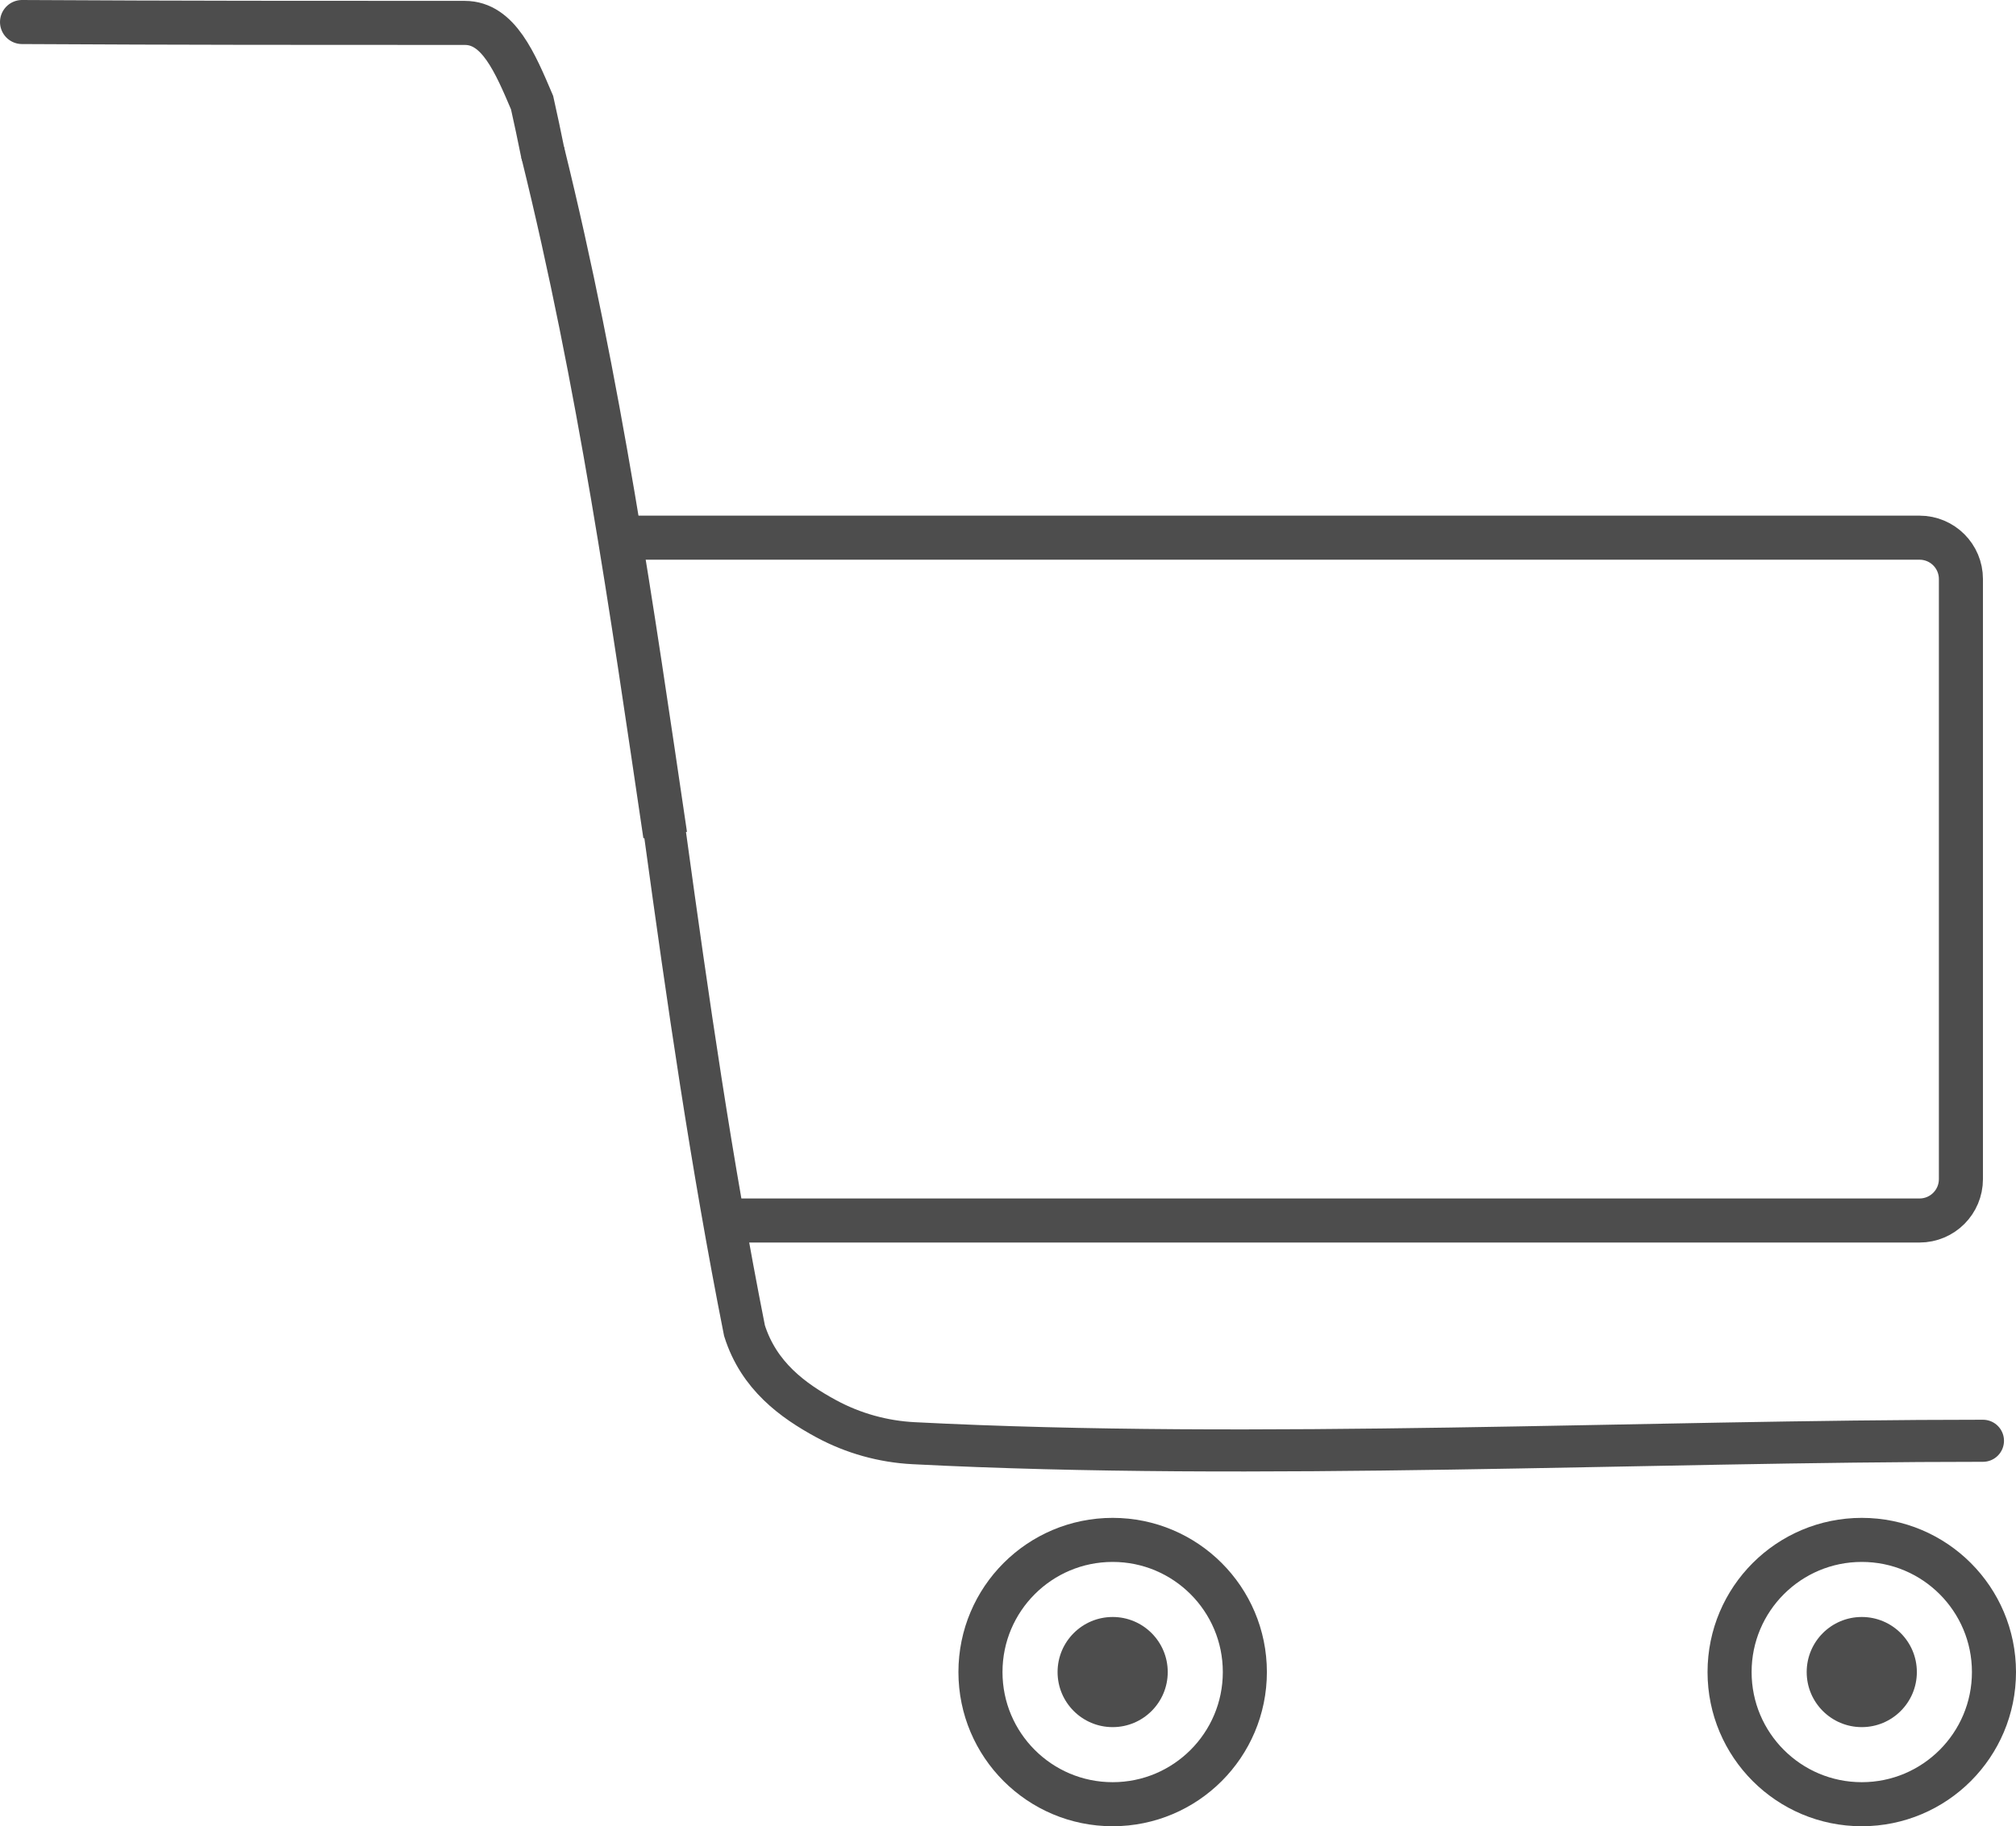 <?xml version="1.0" encoding="UTF-8"?><svg xmlns="http://www.w3.org/2000/svg" viewBox="0 0 91.5 82.91"><defs><style>.d{fill:#4d4d4d;}.e,.f{stroke-width:2px;}.e,.f,.g{fill:none;stroke:#4d4d4d;stroke-miterlimit:10;}.f,.g{stroke-linecap:round;}.g{stroke-width:1.91px;}</style></defs><g id="a"/><g id="b"><g id="c"><g><path class="g" d="M30.19,37.91c1.02,7.43,2.09,14.88,3.6,22.5,.65,2.06,2.2,3.18,3.71,4,1.22,.66,2.58,1.04,3.97,1.11,15.58,.8,33.12-.11,48.53-.11"/><path class="f" d="M1,1c7.16,.04,13.25,.04,20.1,.04,1.52,0,2.28,1.81,3.05,3.62,.17,.76,.33,1.51,.48,2.26"/><path class="e" d="M24.63,6.91c2.59,10.5,4.04,20.72,5.56,31"/><path class="e" d="M33.1,55.41h54.02c1.04,0,1.88-.84,1.88-1.88V26.29c0-1.04-.84-1.88-1.88-1.88H28.13"/><g><circle class="e" cx="84.5" cy="75.91" r="6"/><circle class="d" cx="84.5" cy="75.91" r="2.5"/></g><g><circle class="e" cx="50.5" cy="75.91" r="6"/><circle class="d" cx="50.5" cy="75.91" r="2.5"/></g></g></g></g></svg>